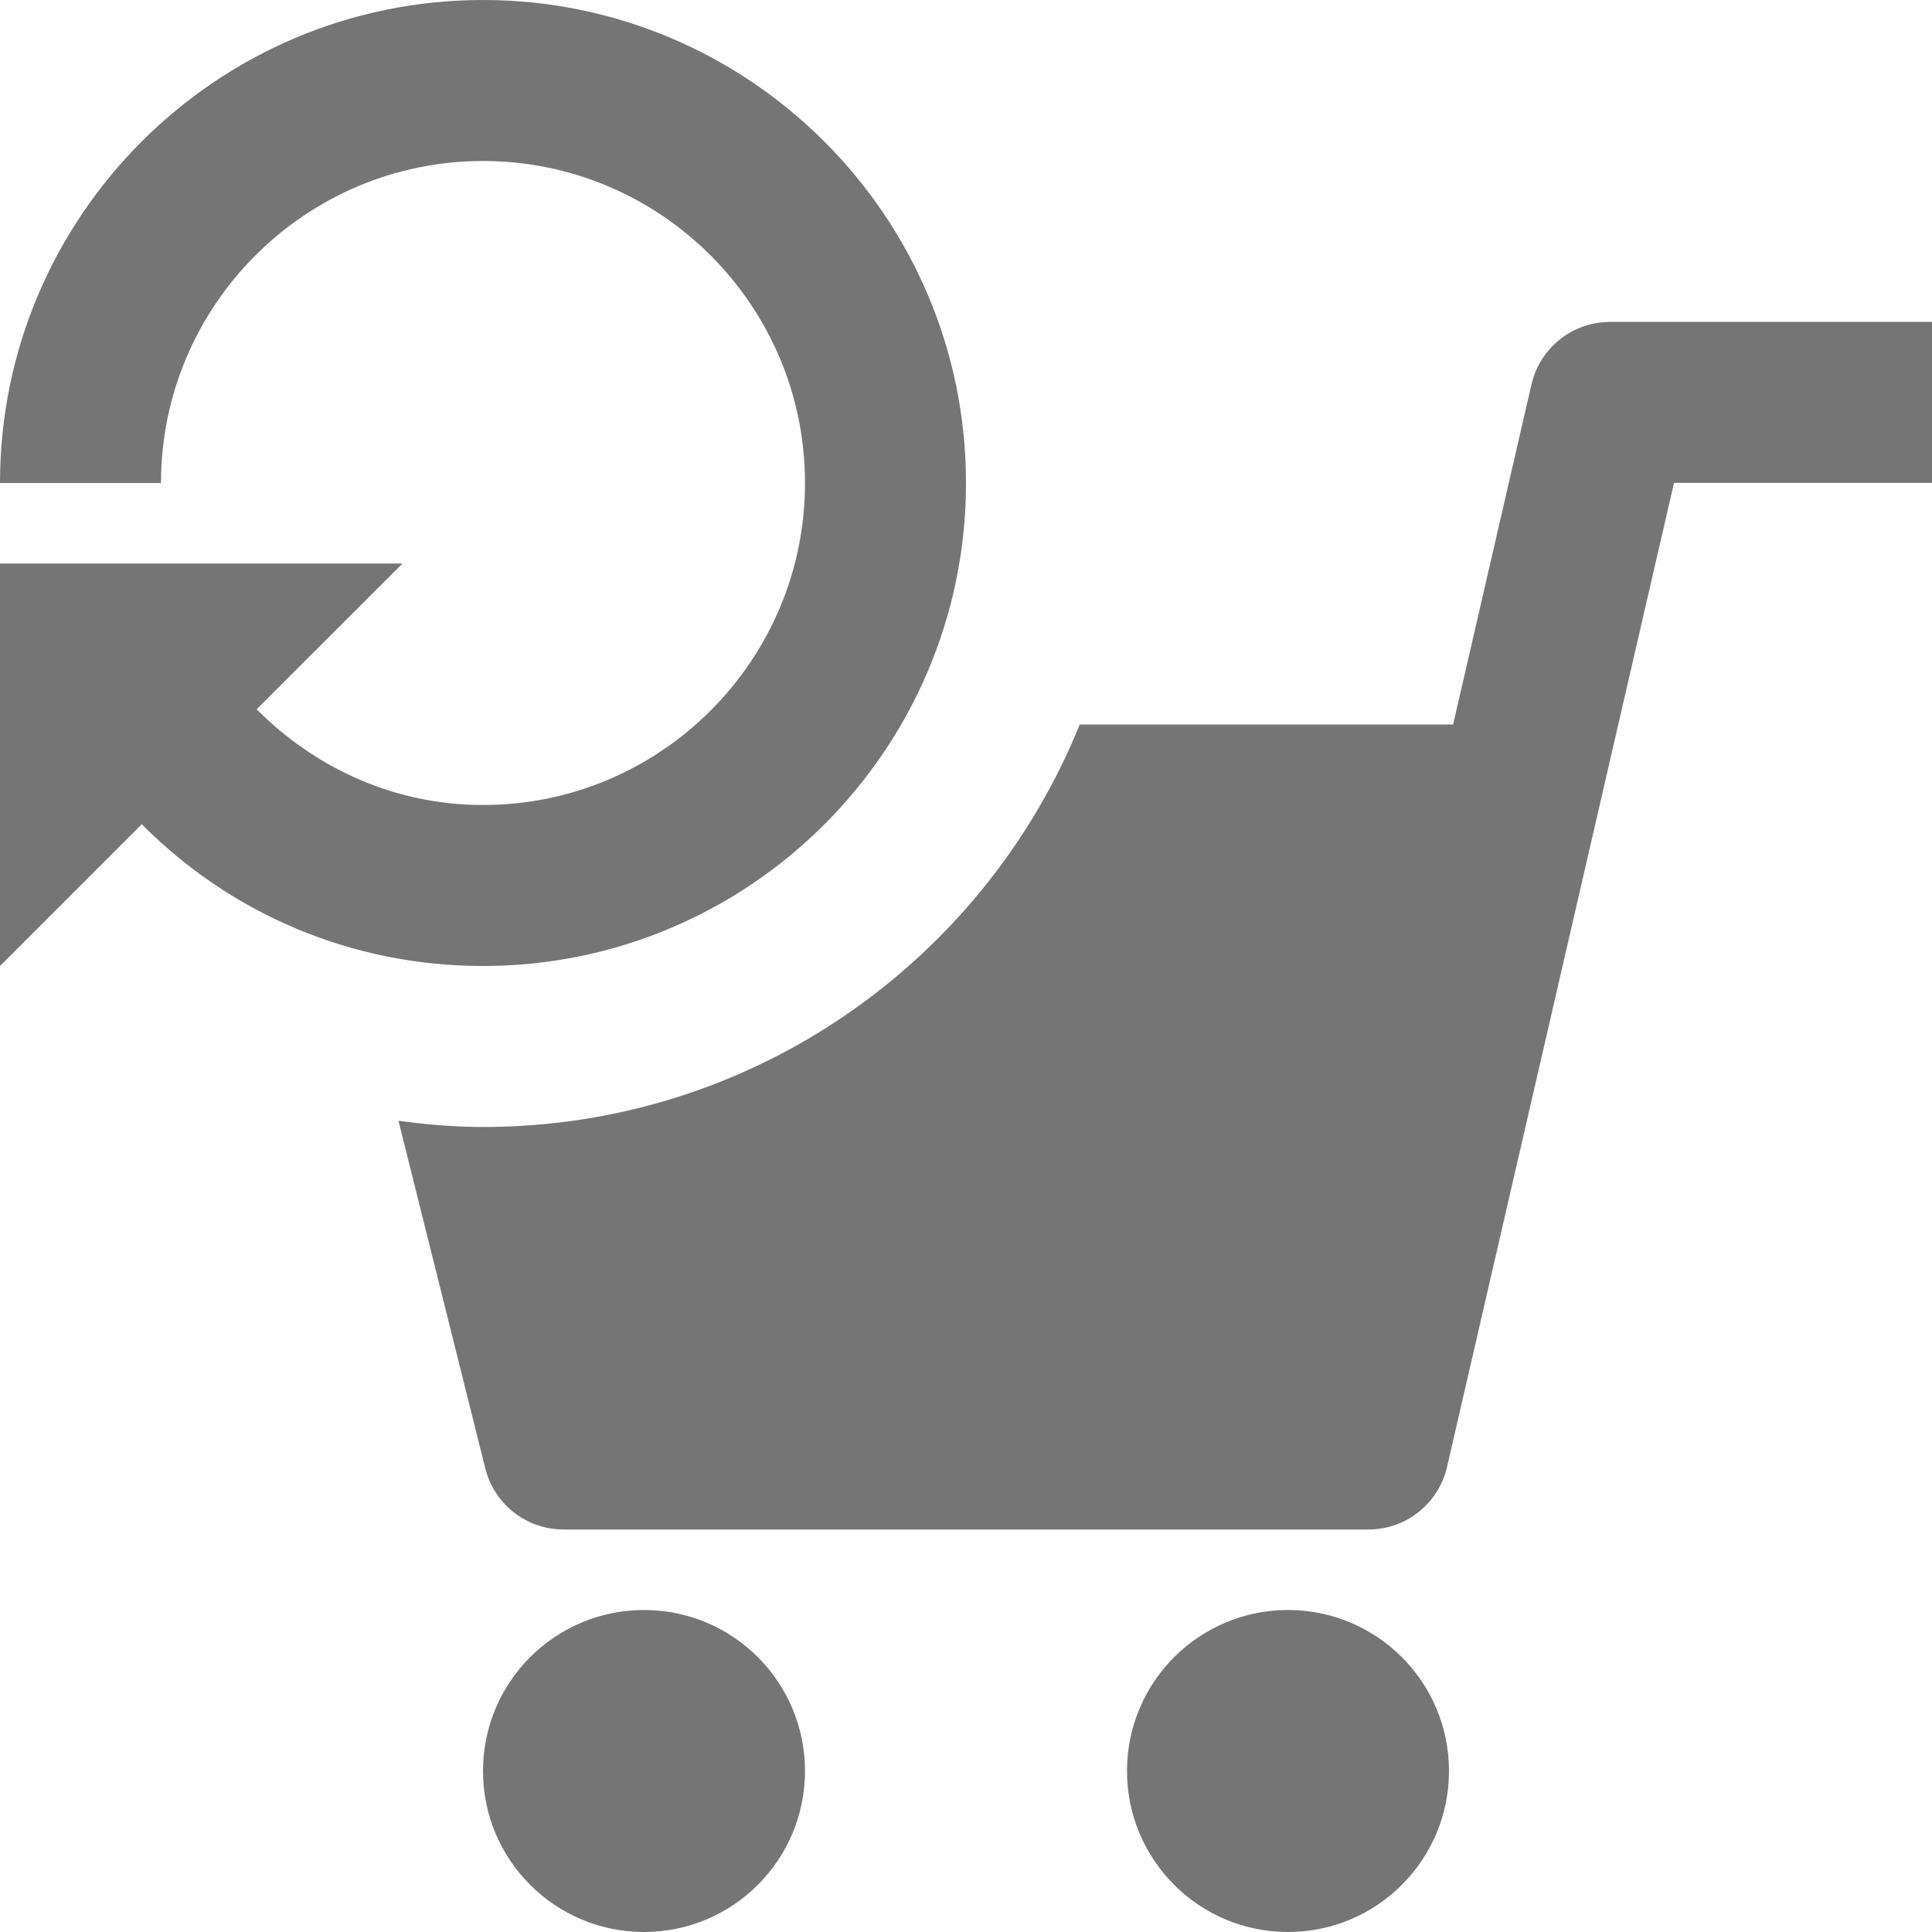 <?xml version="1.0" encoding="utf-8"?>
<!-- Generator: Adobe Illustrator 17.1.0, SVG Export Plug-In . SVG Version: 6.00 Build 0)  -->
<!DOCTYPE svg PUBLIC "-//W3C//DTD SVG 1.1//EN" "http://www.w3.org/Graphics/SVG/1.1/DTD/svg11.dtd">
<svg version="1.1" xmlns="http://www.w3.org/2000/svg" xmlns:xlink="http://www.w3.org/1999/xlink" x="0px" y="0px" width="24px"
	 height="24px" viewBox="0 0 24 24" enable-background="new 0 0 24 24" xml:space="preserve">
<g id="Frame_-_24px">
	<rect fill="none" width="24" height="24"/>
</g>
<g id="Filled_Icons">
	<g>
		<circle fill="#757575" cx="8" cy="22" r="2"/>
		<circle fill="#757575" cx="16" cy="22" r="2"/>
		<path fill="#757575" d="M20,3.999c-0.466,0-0.869,0.321-0.975,0.775L18.051,9h-4.638C12.226,11.931,9.356,14,6,14
			c-0.357,0-0.705-0.031-1.05-0.077l1.079,4.319C6.141,18.688,6.541,19,7,19h10c0.466,0,0.869-0.321,0.975-0.775l2.82-12.226H24v-2
			H20z"/>
		<path fill="#757575" d="M12,6c0-3.309-2.691-6-6-6S0,2.691,0,6h2c0-2.206,1.794-4,4-4s4,1.794,4,4s-1.794,4-4,4
			c-1.078,0-2.065-0.44-2.812-1.189L5,7H0v5l1.761-1.761C2.879,11.363,4.381,12,6,12C9.309,12,12,9.309,12,6z"/>
	</g>
</g>
</svg>
